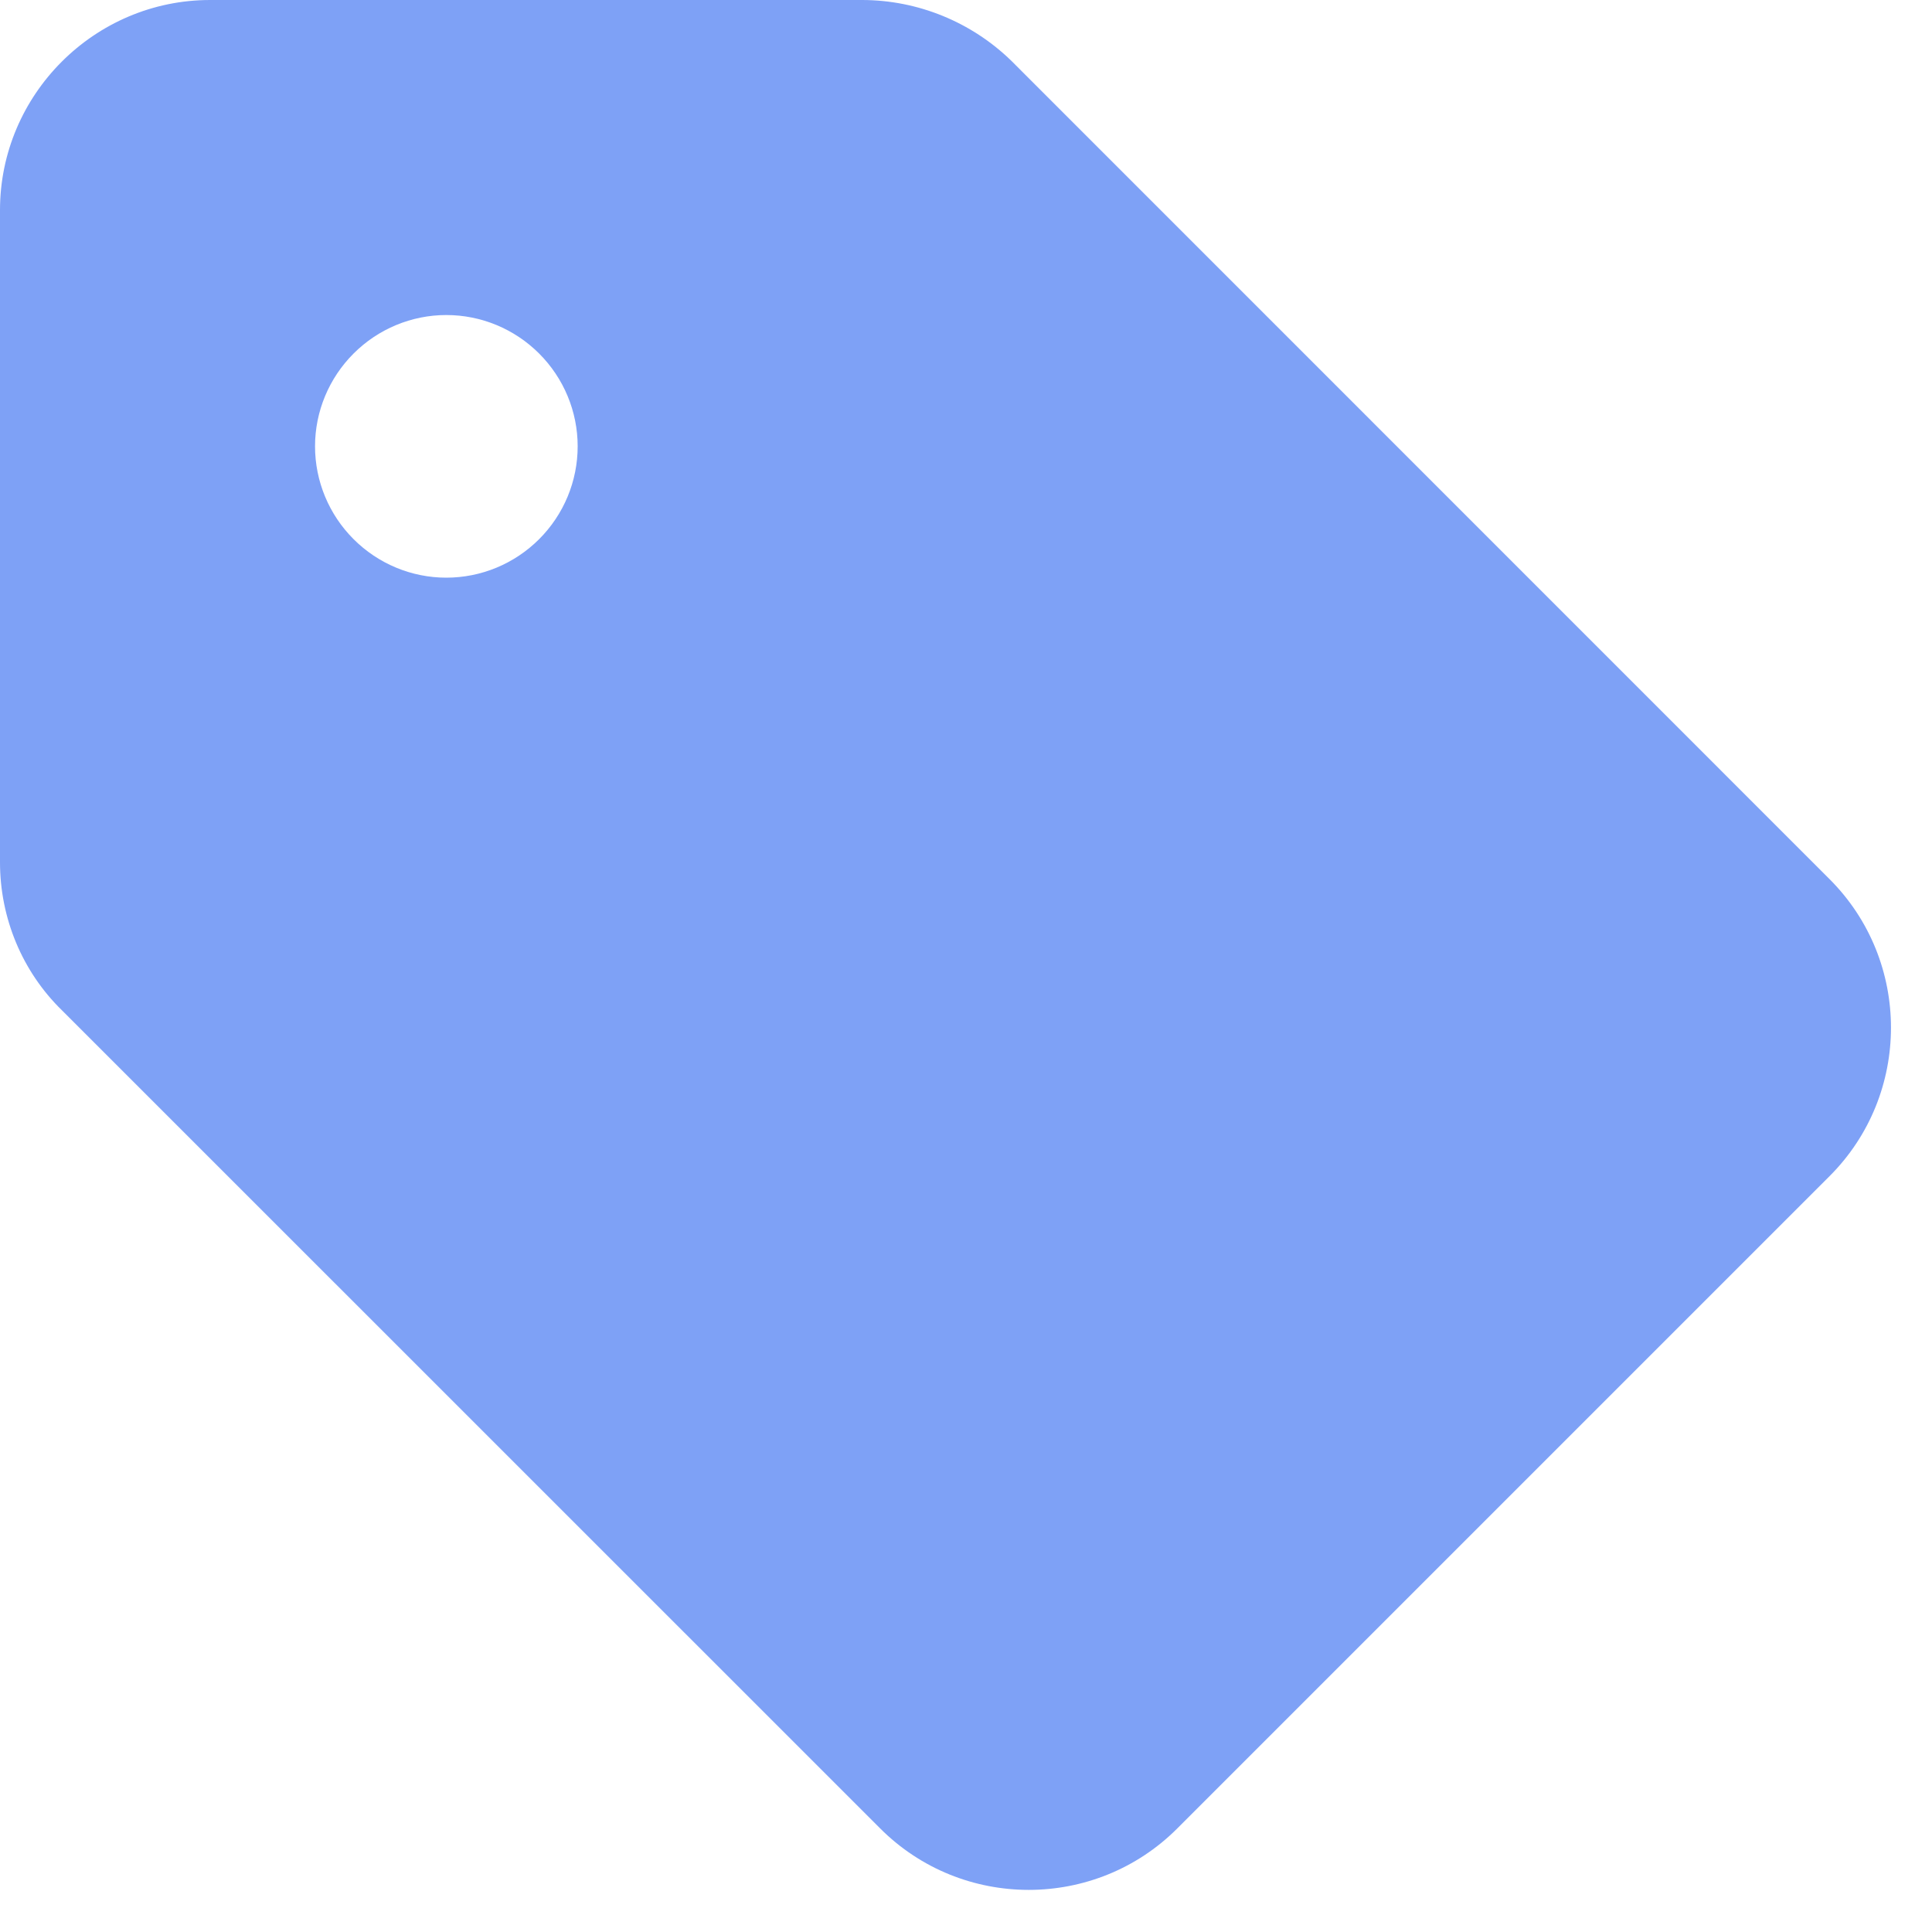 <svg width="16" height="16" viewBox="0 0 16 16" fill="none" xmlns="http://www.w3.org/2000/svg">
<path d="M7.289 15.142C7.967 15.821 9.072 15.821 9.75 15.142L15.151 9.741C15.83 9.063 15.83 7.958 15.151 7.28L8.376 0.504C8.045 0.182 7.602 0.001 7.141 0L1.74 0C0.783 0 0 0.783 0 1.74V7.141C0 7.602 0.183 8.045 0.513 8.367L7.289 15.142ZM3.696 2.609C3.985 2.609 4.261 2.724 4.465 2.928C4.669 3.132 4.784 3.408 4.784 3.696C4.784 3.985 4.669 4.261 4.465 4.465C4.261 4.669 3.985 4.784 3.696 4.784C3.408 4.784 3.132 4.669 2.928 4.465C2.724 4.261 2.609 3.985 2.609 3.696C2.609 3.408 2.724 3.132 2.928 2.928C3.132 2.724 3.408 2.609 3.696 2.609Z" fill="#7EA1F6"/>
</svg>
